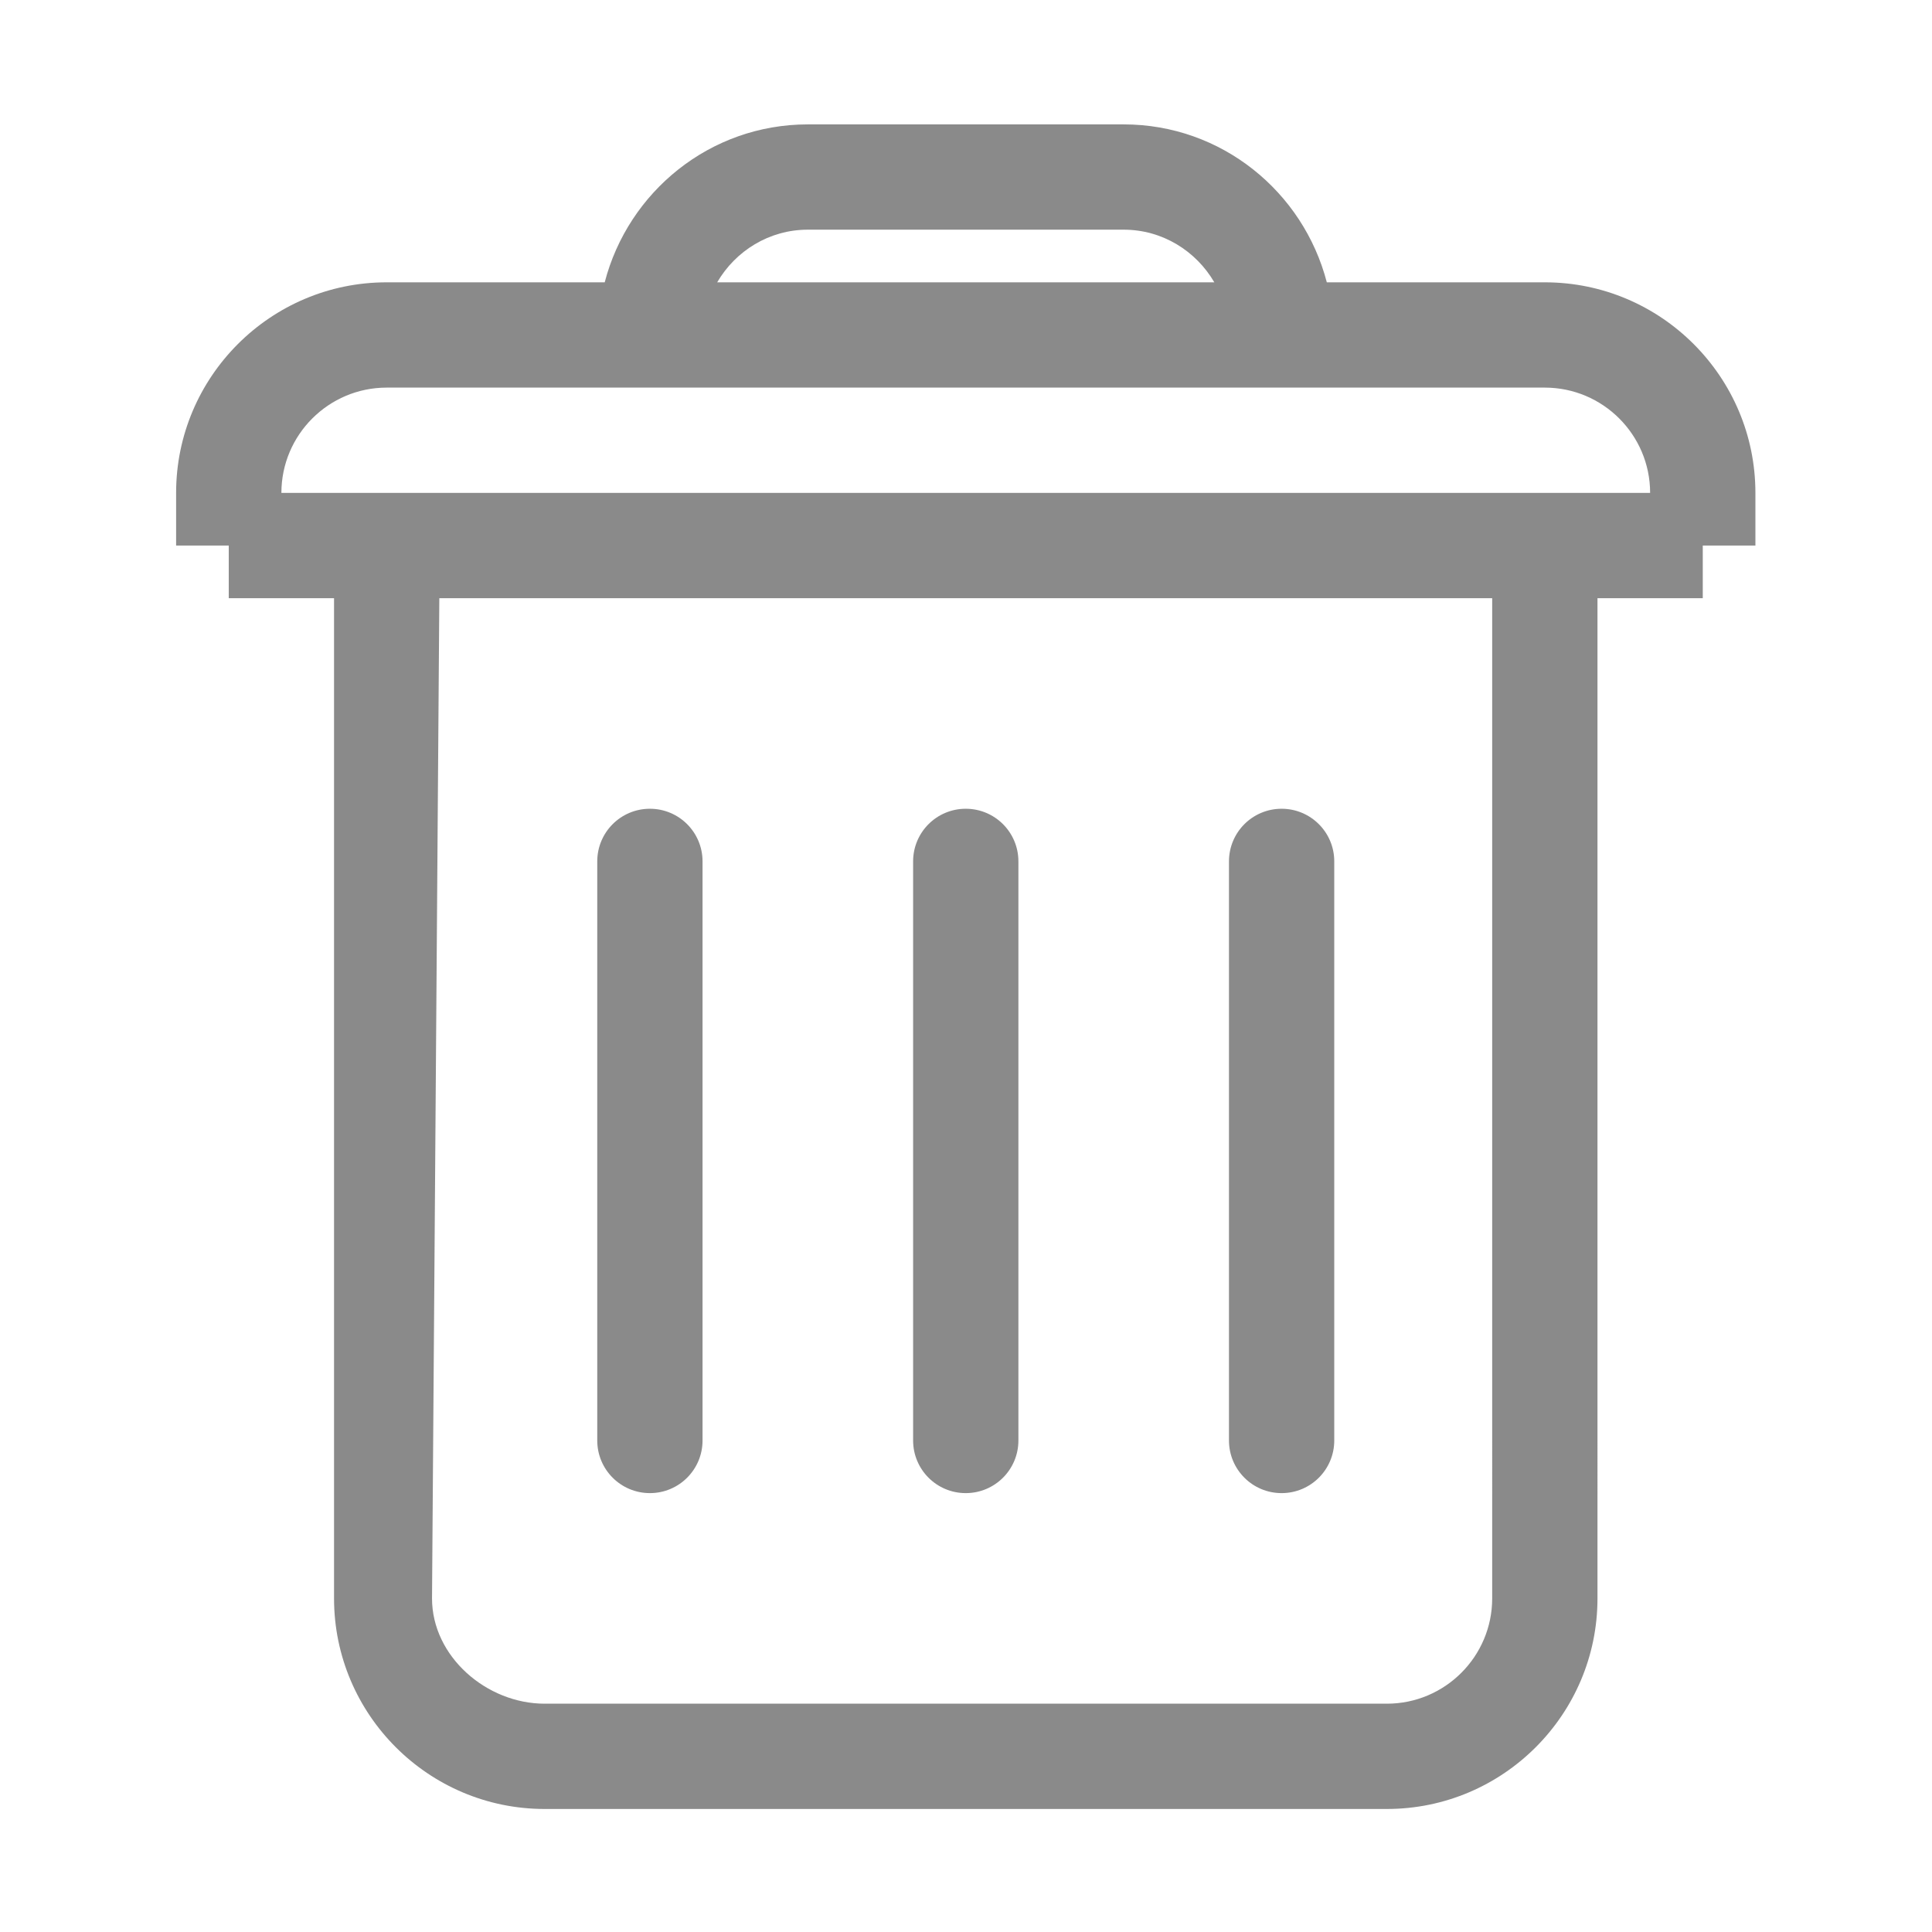 <?xml version="1.0" standalone="no"?><!DOCTYPE svg PUBLIC "-//W3C//DTD SVG 1.1//EN"
  "http://www.w3.org/Graphics/SVG/1.1/DTD/svg11.dtd">
<svg t="1491320504027" class="icon" style="" viewBox="0 0 1024 1024" version="1.1" xmlns="http://www.w3.org/2000/svg"
     p-id="7738" xmlns:xlink="http://www.w3.org/1999/xlink" width="128" height="128">
  <defs>
    <style type="text/css"></style>
  </defs>
  <path
    d="M344.459 791.382c15.424 0 27.902-12.479 27.902-27.902V456.559c0-15.422-12.479-27.902-27.902-27.902-15.422 0-27.902 12.48-27.902 27.902v306.922C316.557 778.904 329.037 791.382 344.459 791.382zM511.872 791.382c15.424 0 27.902-12.479 27.902-27.902V456.559c0-15.422-12.479-27.902-27.902-27.902s-27.902 12.48-27.902 27.902v306.922C483.969 778.904 496.449 791.382 511.872 791.382zM679.284 791.382c15.424 0 27.902-12.479 27.902-27.902V456.559c0-15.422-12.479-27.902-27.902-27.902s-27.902 12.48-27.902 27.902v306.922C651.382 778.904 663.86 791.382 679.284 791.382zM818.793 149.636H703.234c-12.479-48.011-55.804-83.706-107.657-83.706H428.165c-51.853 0-95.178 35.695-107.657 83.706H204.95c-61.553 0-111.608 50.083-111.608 111.608v27.903h27.902v27.902h55.804v530.138c0 61.526 50.055 111.608 111.608 111.608h446.432c61.555 0 111.608-50.082 111.608-111.608V317.048h55.804v-27.902h27.902v-27.903C930.401 199.718 880.348 149.636 818.793 149.636zM428.165 121.734h167.412c20.544 0 38.365 11.308 48.039 27.902H380.127C389.801 133.042 407.621 121.734 428.165 121.734zM790.891 847.186c0 30.79-25.04 55.804-55.804 55.804H288.655c-30.763 0-59.673-25.014-59.673-55.804l3.869-530.138h558.04V847.186zM149.145 261.244c0-30.79 25.042-55.804 55.804-55.804H818.793c30.765 0 55.804 25.014 55.804 55.804H149.145z"
    p-id="7739" fill="#8a8a8a"></path>
</svg>
